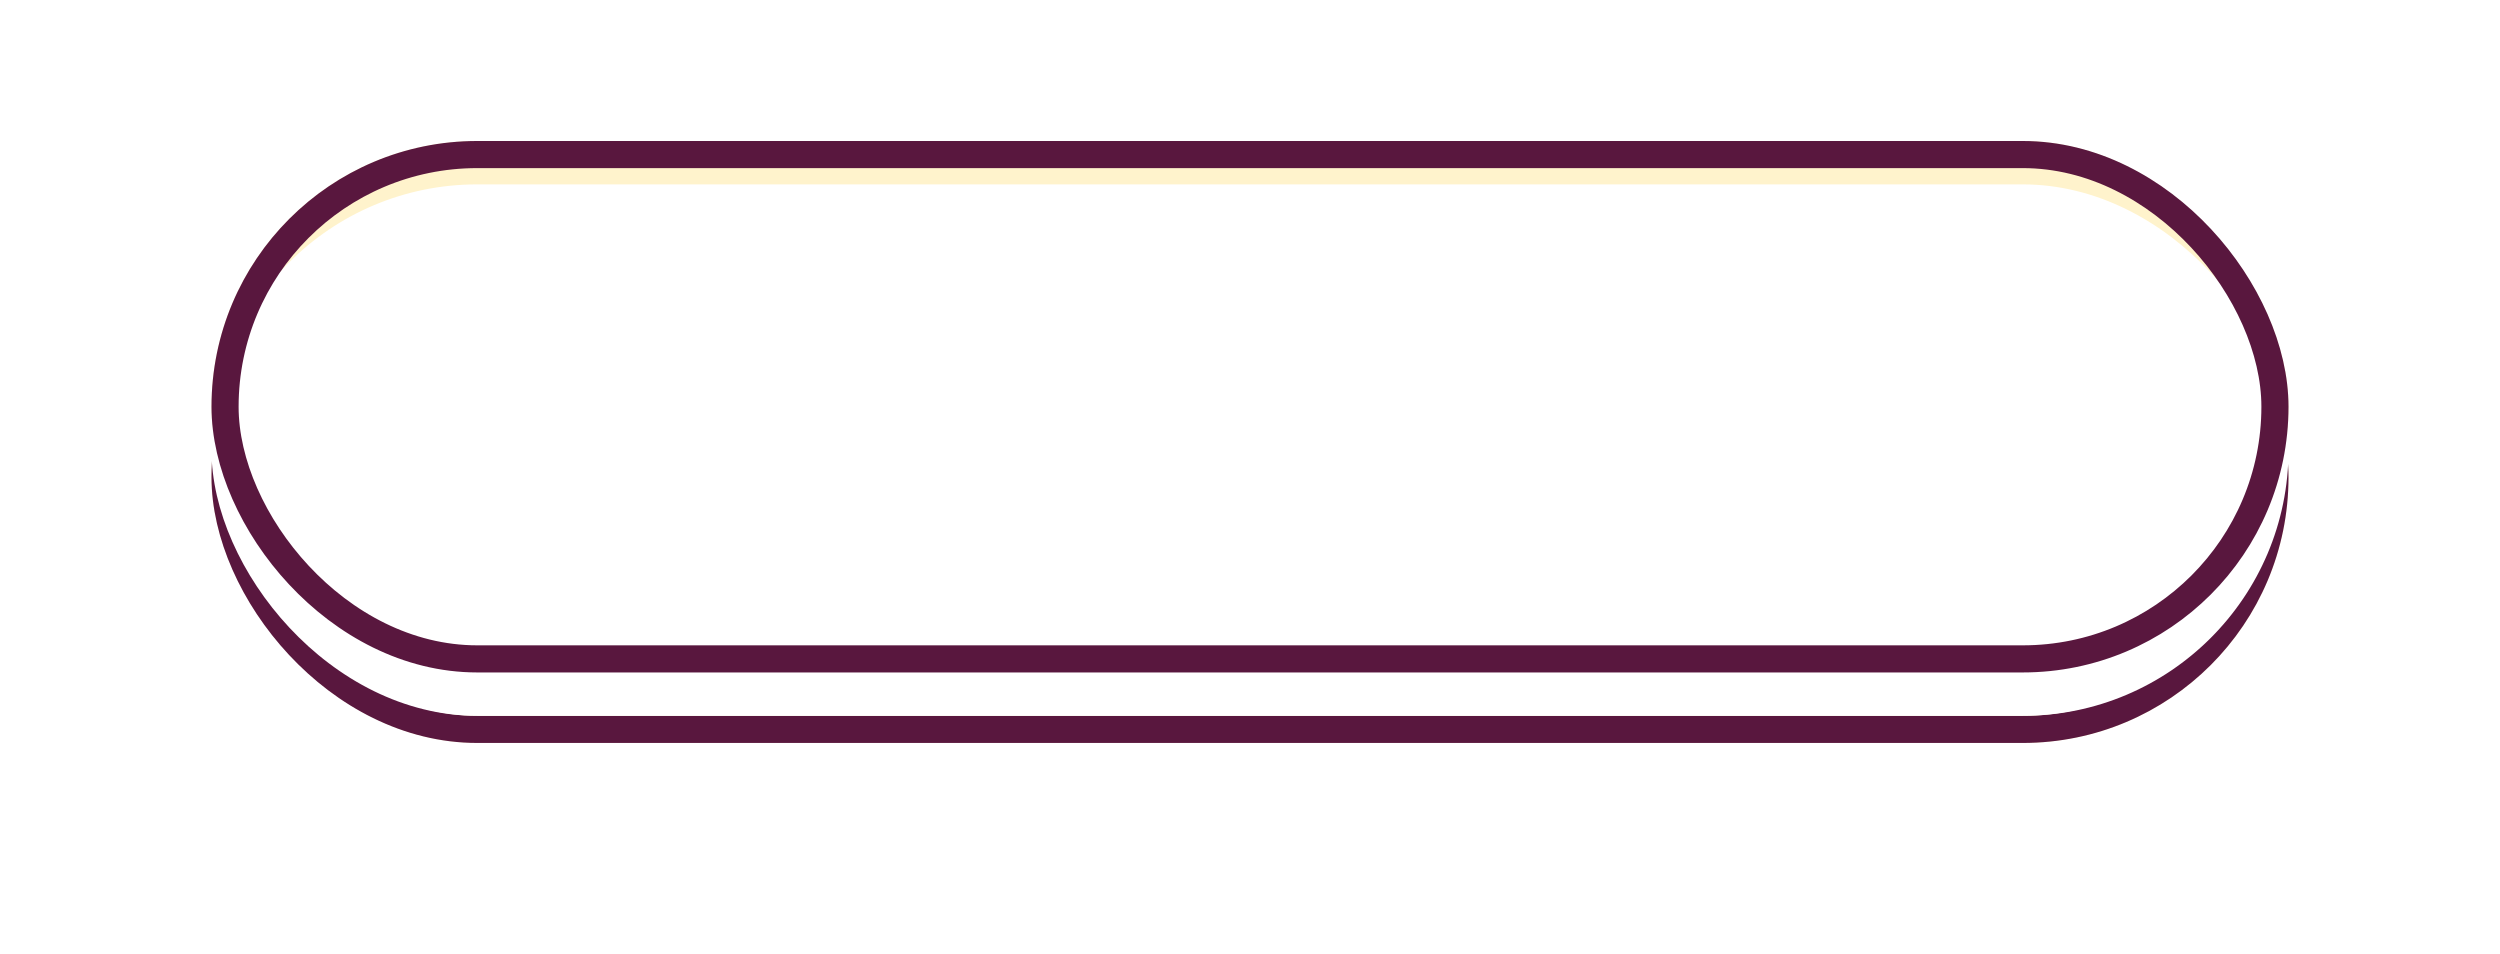 <svg xmlns="http://www.w3.org/2000/svg" xmlns:xlink="http://www.w3.org/1999/xlink" width="461" height="176" viewBox="0 0 461 176"><defs><filter id="a" x="0" y="0" width="461" height="176" filterUnits="userSpaceOnUse"><feOffset dy="13" input="SourceAlpha"/><feGaussianBlur stdDeviation="13" result="b"/><feFlood flood-opacity="0.341"/><feComposite operator="in" in2="b"/></filter><filter id="c" x="0" y="0" width="461" height="176" filterUnits="userSpaceOnUse"><feOffset dy="8" input="SourceAlpha"/><feGaussianBlur stdDeviation="4.5" result="d"/><feFlood flood-color="#090000" flood-opacity="0.659" result="e"/><feComposite operator="out" in="SourceGraphic" in2="d"/><feComposite operator="in" in="e"/><feComposite operator="in" in2="SourceGraphic"/></filter></defs><g data-type="innerShadowGroup"><g transform="matrix(1, 0, 0, 1, 0, 0)" filter="url(#a)"><g transform="translate(39 26)" fill="#fff3cc" stroke="#59173e" stroke-width="5"><rect width="383" height="98" rx="49" stroke="none"/><rect x="2.5" y="2.5" width="378" height="93" rx="46.5" fill="none"/></g></g><rect width="383" height="98" rx="49" transform="translate(39 26)" fill="#fff3cc"/><g transform="matrix(1, 0, 0, 1, 0, 0)" filter="url(#c)"><rect width="383" height="98" rx="49" transform="translate(39 26)" fill="#fff"/></g><g transform="translate(39 26)" fill="none" stroke="#59173e" stroke-width="5"><rect width="383" height="98" rx="49" stroke="none"/><rect x="2.5" y="2.5" width="378" height="93" rx="46.5" fill="none"/></g></g></svg>